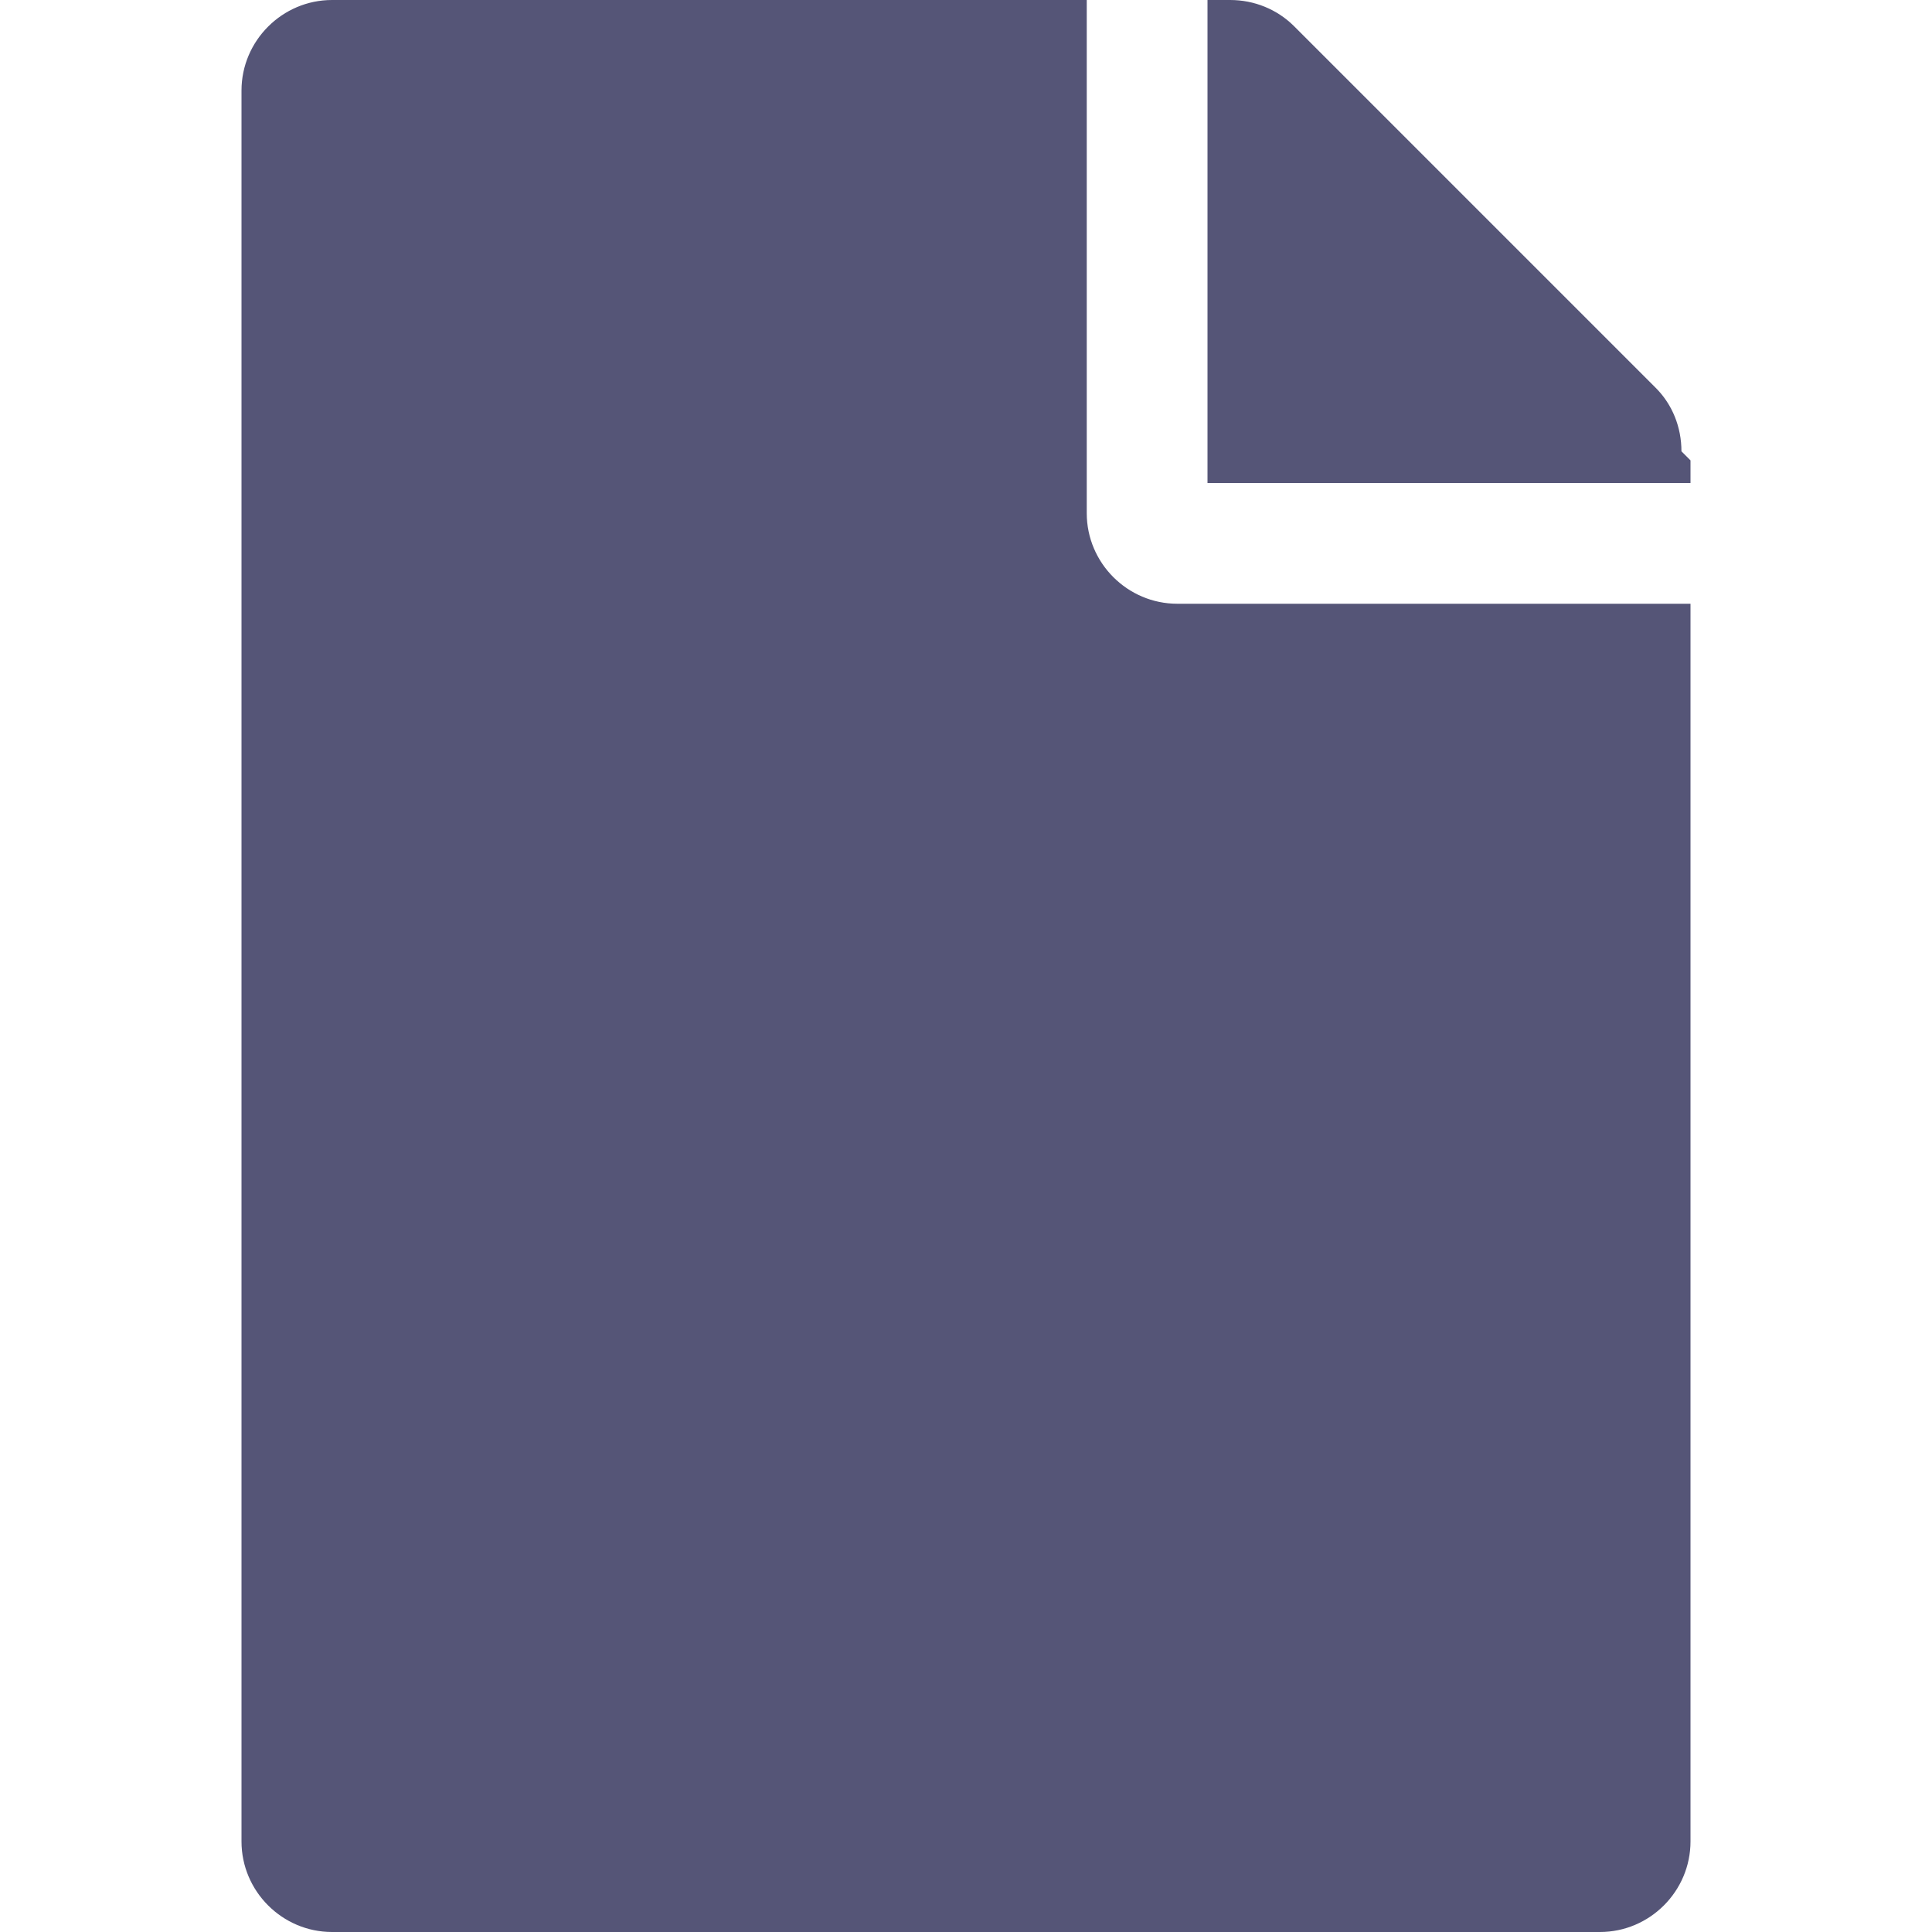 <svg version="1.1" viewBox="0 0 128 128" xmlns="http://www.w3.org/2000/svg"><style type="text/css">.Back{fill:#555577;}</style><path class="Back" d="m72 34v-34h-50c-3.3 0-6 2.7-6 6v116c0 3.3 2.7 6 6 6h84c3.3 0 6-2.7 6-6v-82h-34c-3.3 0-6-2.7-6-6zm40-3.5v1.5h-32v-32h1.5c1.6 0 3.1 0.62 4.2 1.7l24 24c1.1 1.1 1.7 2.6 1.7 4.2z"/></svg>
